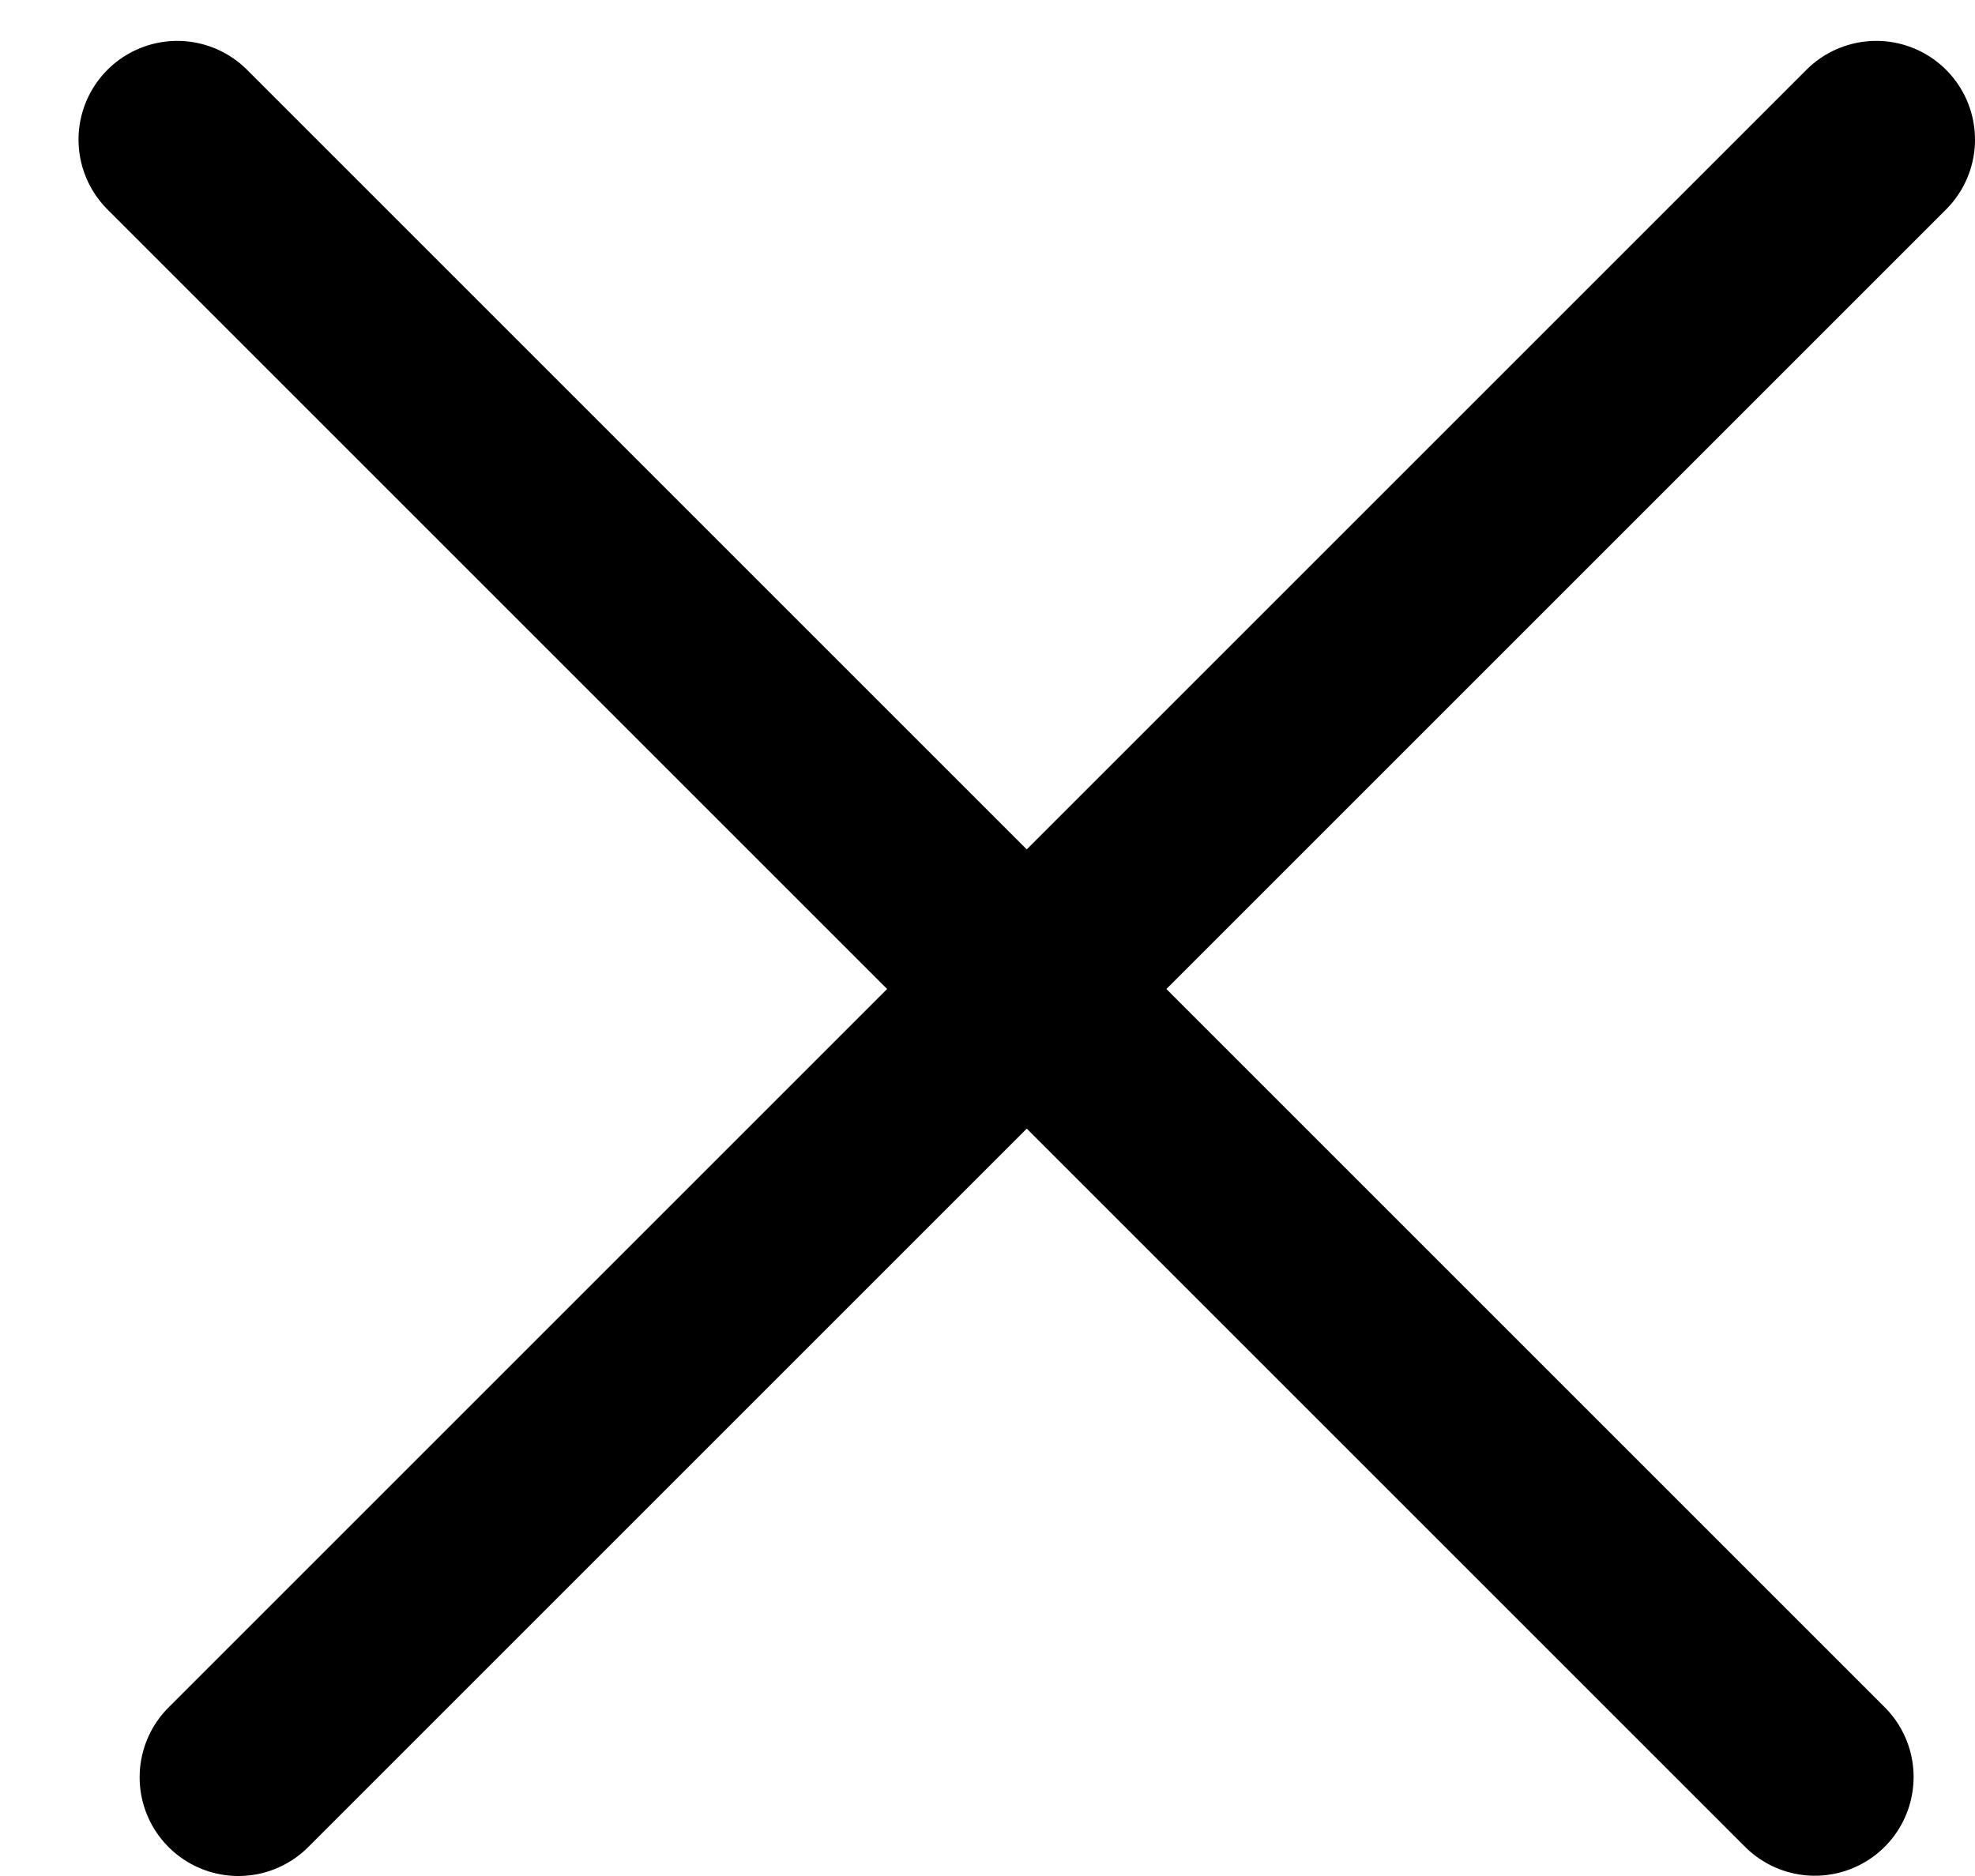 <svg width="20" height="19" viewBox="0 0 20 19" fill="none" xmlns="http://www.w3.org/2000/svg">
<line x1="19" y1="1.414" x2="2.414" y2="18" stroke="black" stroke-width="2" stroke-linecap="round"/>
<line x1="1" y1="-1" x2="24.456" y2="-1" transform="matrix(0.707 0.707 0.707 -0.707 1.795 0)" stroke="black" stroke-width="2" stroke-linecap="round"/>
</svg>

